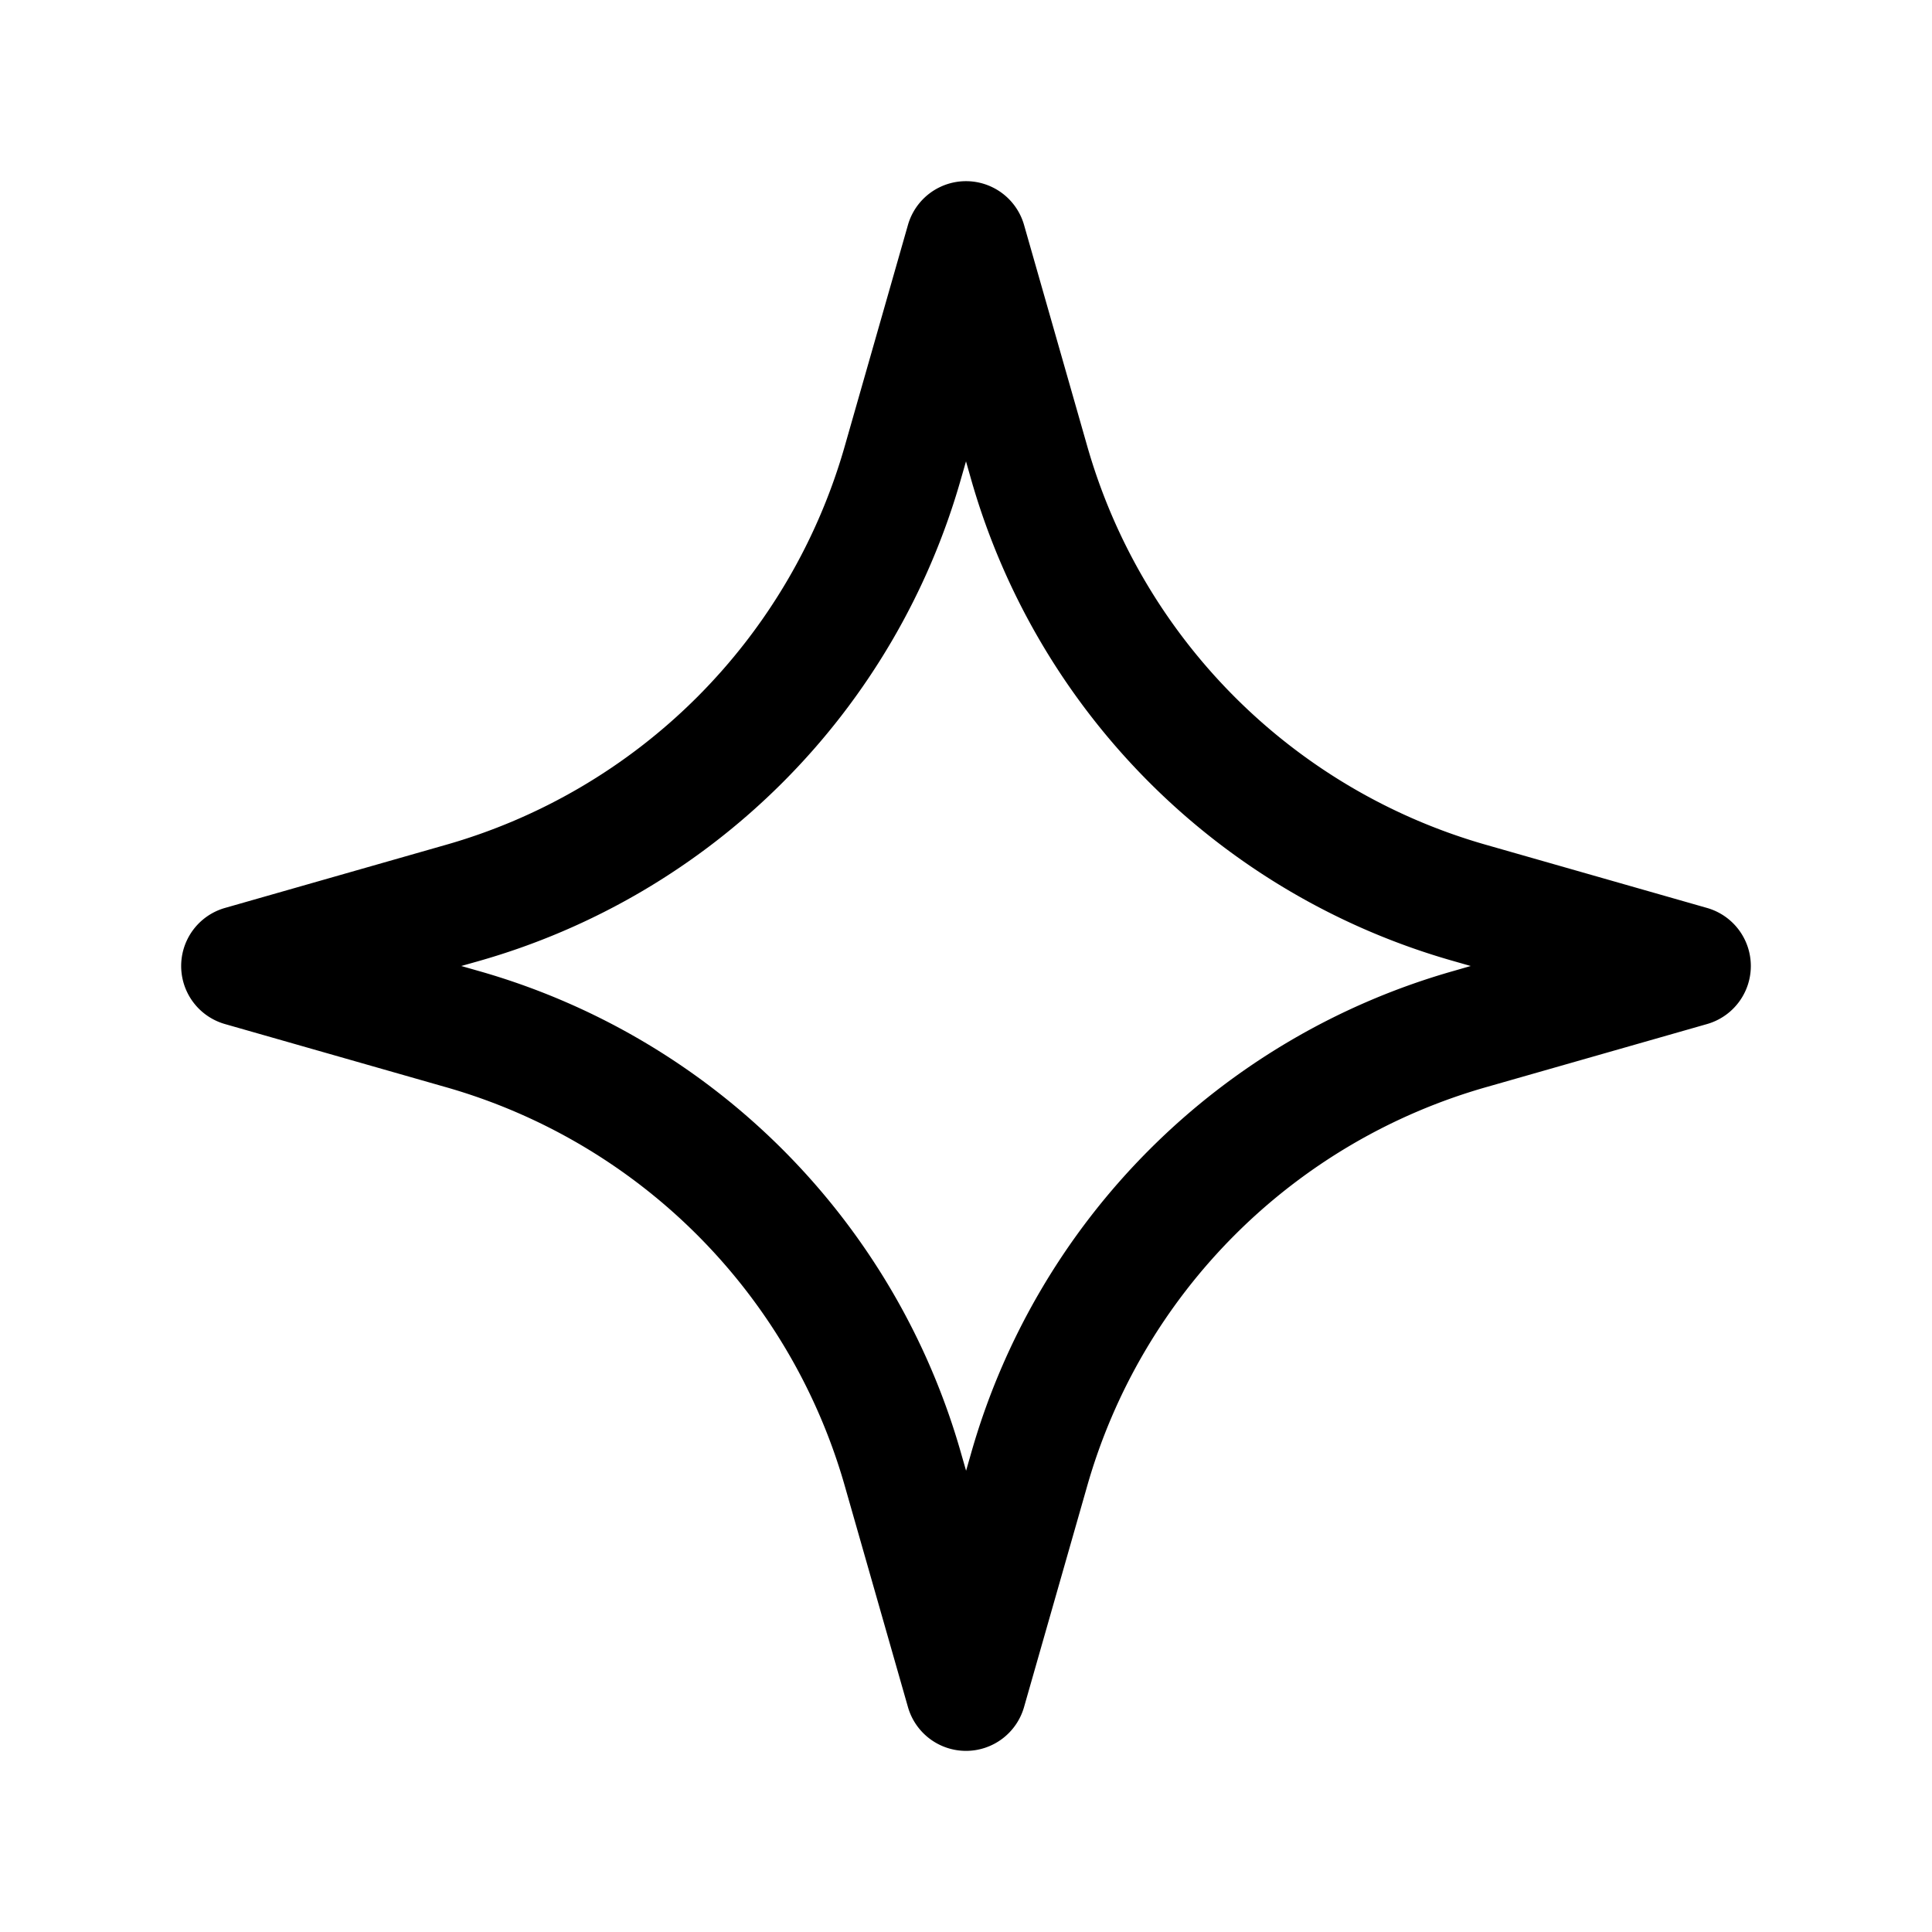 <svg xmlns="http://www.w3.org/2000/svg" width="24" height="24" fill="none"><path fill="currentColor" d="M12 21.75a.75.75 0 0 1-.721-.544l-.779-2.727A7.207 7.207 0 0 0 5.521 13.5l-2.727-.779a.75.75 0 0 1 0-1.442l2.727-.779A7.207 7.207 0 0 0 10.5 5.521l.779-2.727a.75.75 0 0 1 1.442 0l.779 2.727a7.207 7.207 0 0 0 4.979 4.979l2.727.779a.75.75 0 0 1 0 1.442l-2.727.779a7.207 7.207 0 0 0-4.979 4.979l-.779 2.727a.75.75 0 0 1-.721.544M5.73 12l.203.058a8.701 8.701 0 0 1 6.01 6.01l.058.202.058-.202a8.701 8.701 0 0 1 6.01-6.01L18.27 12l-.203-.058a8.701 8.701 0 0 1-6.01-6.01L12 5.731l-.058.202a8.701 8.701 0 0 1-6.01 6.01z"/></svg>